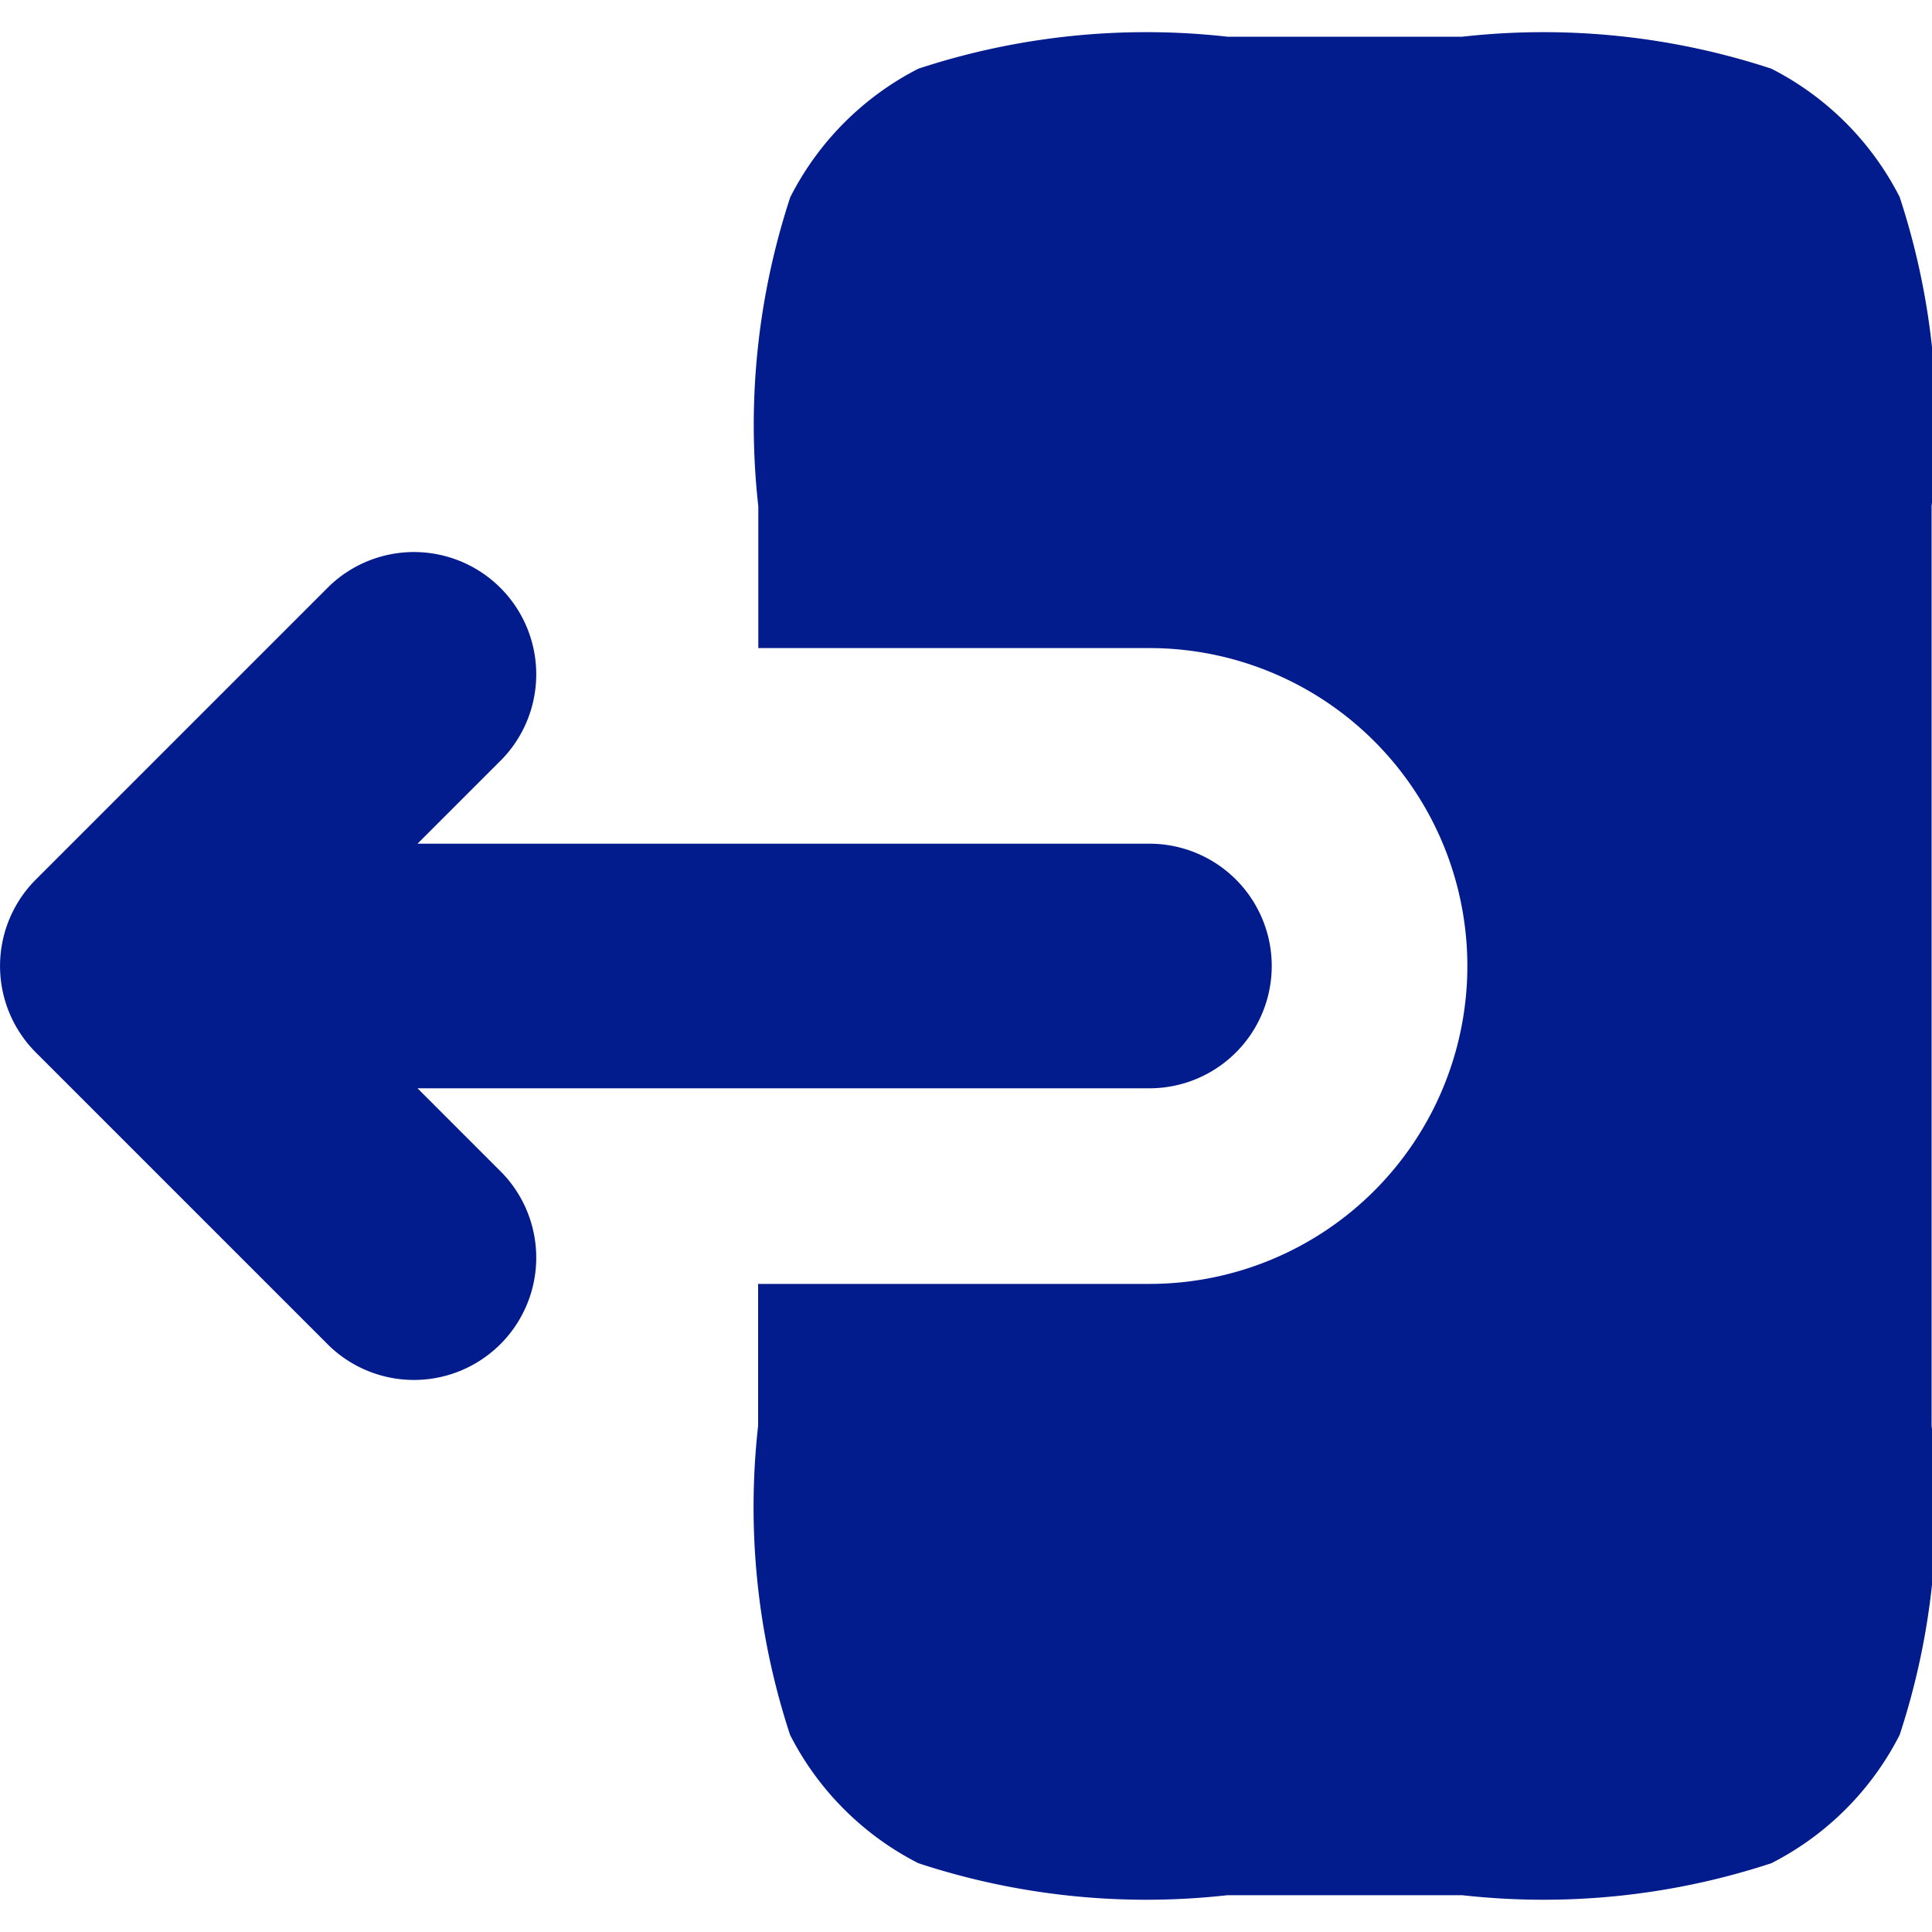<svg xmlns="http://www.w3.org/2000/svg" xmlns:xlink="http://www.w3.org/1999/xlink" width="20" height="20" viewBox="0 0 20 20">
  <defs>
    <clipPath id="clip-path">
      <path id="Path_114261" data-name="Path 114261" d="M0,0H20V20H0Z" fill="none"/>
    </clipPath>
  </defs>
  <g id="Logout" transform="translate(12692 13923.417)">
    <g id="Group_309" data-name="Group 309" transform="translate(-12692 -13923.417)">
      <rect id="Rectangle_167666" data-name="Rectangle 167666" width="20" height="20" fill="none"/>
      <g id="Group_315" data-name="Group 315" transform="translate(0 0)">
        <rect id="Rectangle_167462" data-name="Rectangle 167462" width="20" height="20" fill="none"/>
        <g id="leave" clip-path="url(#clip-path)">
          <path id="Path_114260" data-name="Path 114260" d="M8.1,7.361a7.547,7.547,0,0,1,.331-3.2A3.038,3.038,0,0,1,9.757,2.831a7.547,7.547,0,0,1,3.2-.331h2.43a7.548,7.548,0,0,1,3.2.331,3.038,3.038,0,0,1,1.328,1.328,7.547,7.547,0,0,1,.331,3.2V16.88a7.547,7.547,0,0,1-.331,3.2,3.037,3.037,0,0,1-1.328,1.328,7.547,7.547,0,0,1-3.2.331h-2.43a7.547,7.547,0,0,1-3.2-.331,3.038,3.038,0,0,1-1.328-1.328,7.548,7.548,0,0,1-.331-3.2V15.411h4.051a3.291,3.291,0,0,0,0-6.582H8.1ZM5.449,9.977a1.266,1.266,0,0,0-1.79-1.79L.621,11.225a1.266,1.266,0,0,0,0,1.79l3.038,3.038a1.266,1.266,0,0,0,1.79-1.79l-.877-.877h7.577a1.266,1.266,0,0,0,0-2.532H4.572Z" transform="translate(-0.25 -2.12)" fill="#021b8d" fill-rule="evenodd"/>
        </g>
      </g>
    </g>
  </g>
</svg>
